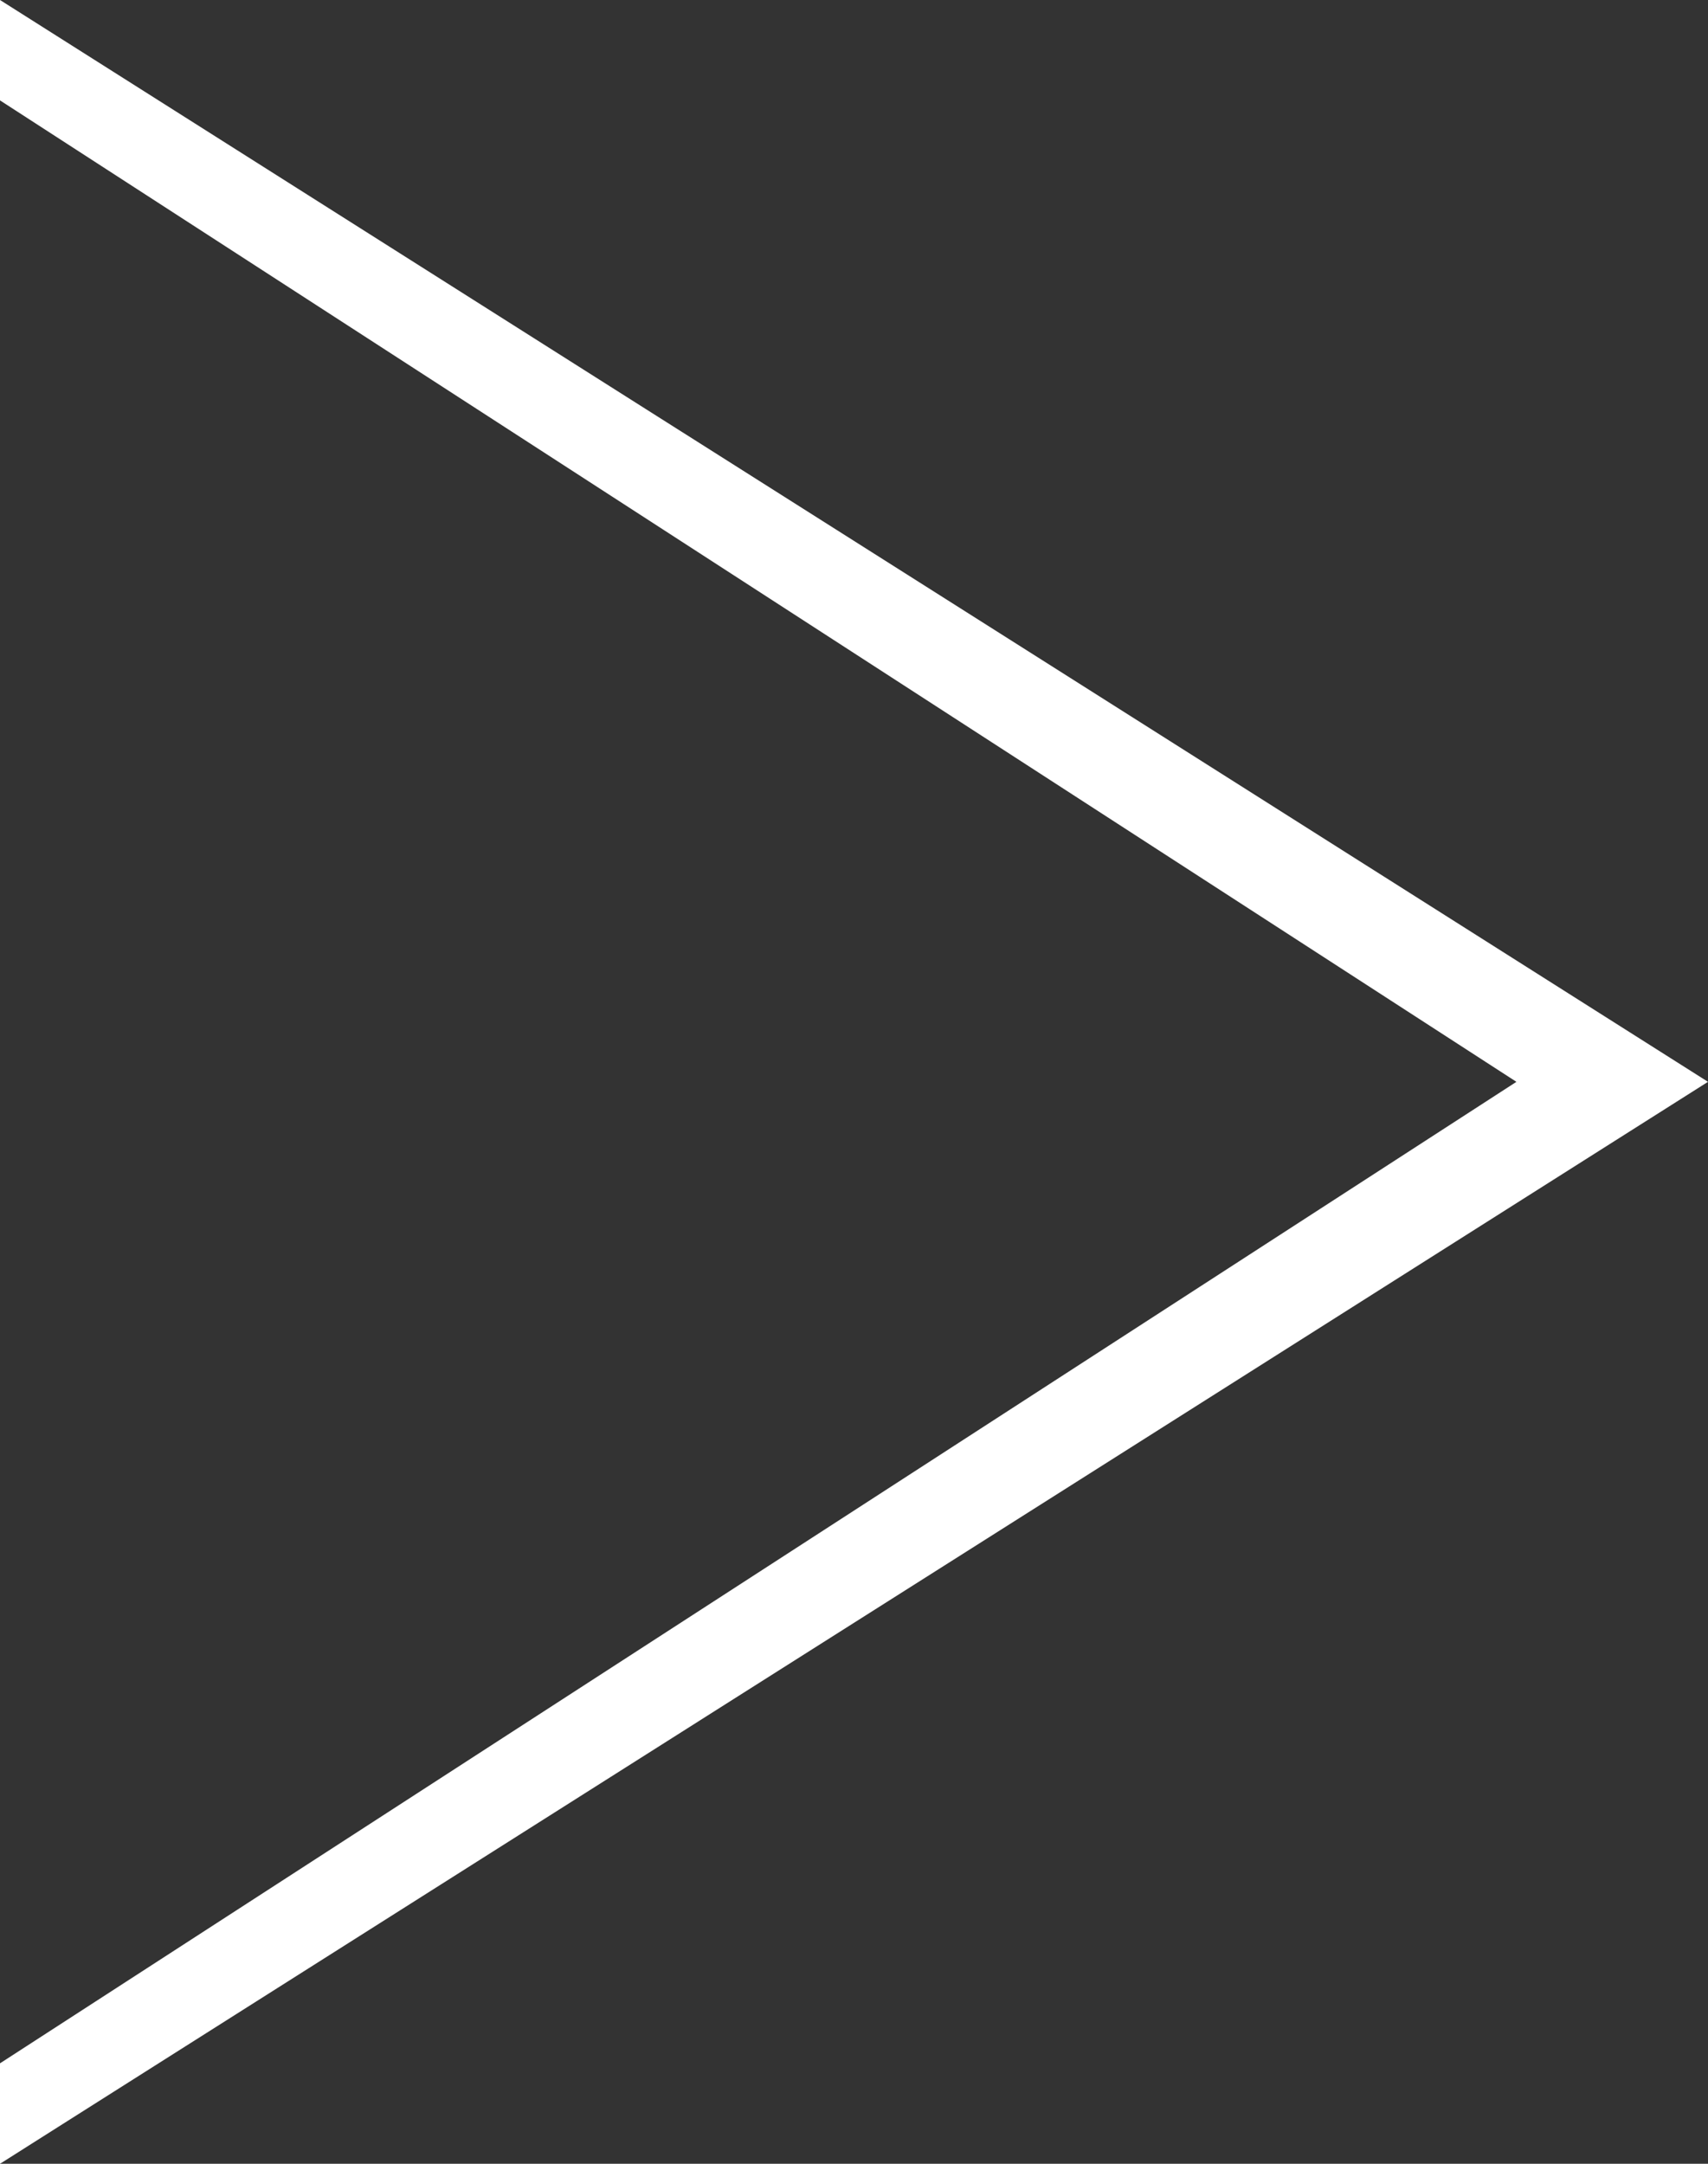 <?xml version="1.0" encoding="UTF-8"?>
<svg width="30px" height="38px" viewBox="0 0 30 38" version="1.1" xmlns="http://www.w3.org/2000/svg" xmlns:xlink="http://www.w3.org/1999/xlink">
    <rect x="0" y="0" width="30" height="38" fill="#333333" stroke="none"/>
    <title>Fill 1</title>
    <g id="PAGES" stroke="none" stroke-width="1" fill="none" fill-rule="evenodd">
        <g id="R1/DESKTOP/STORY" transform="translate(-1257, -3902)" fill="#FFFFFF">
            <polygon id="Fill-1" points="1257 3902 1257 3903.763 1283.635 3920.999 1257 3938.236 1257 3940 1287 3920.999"></polygon>
        </g>
    </g>
</svg>